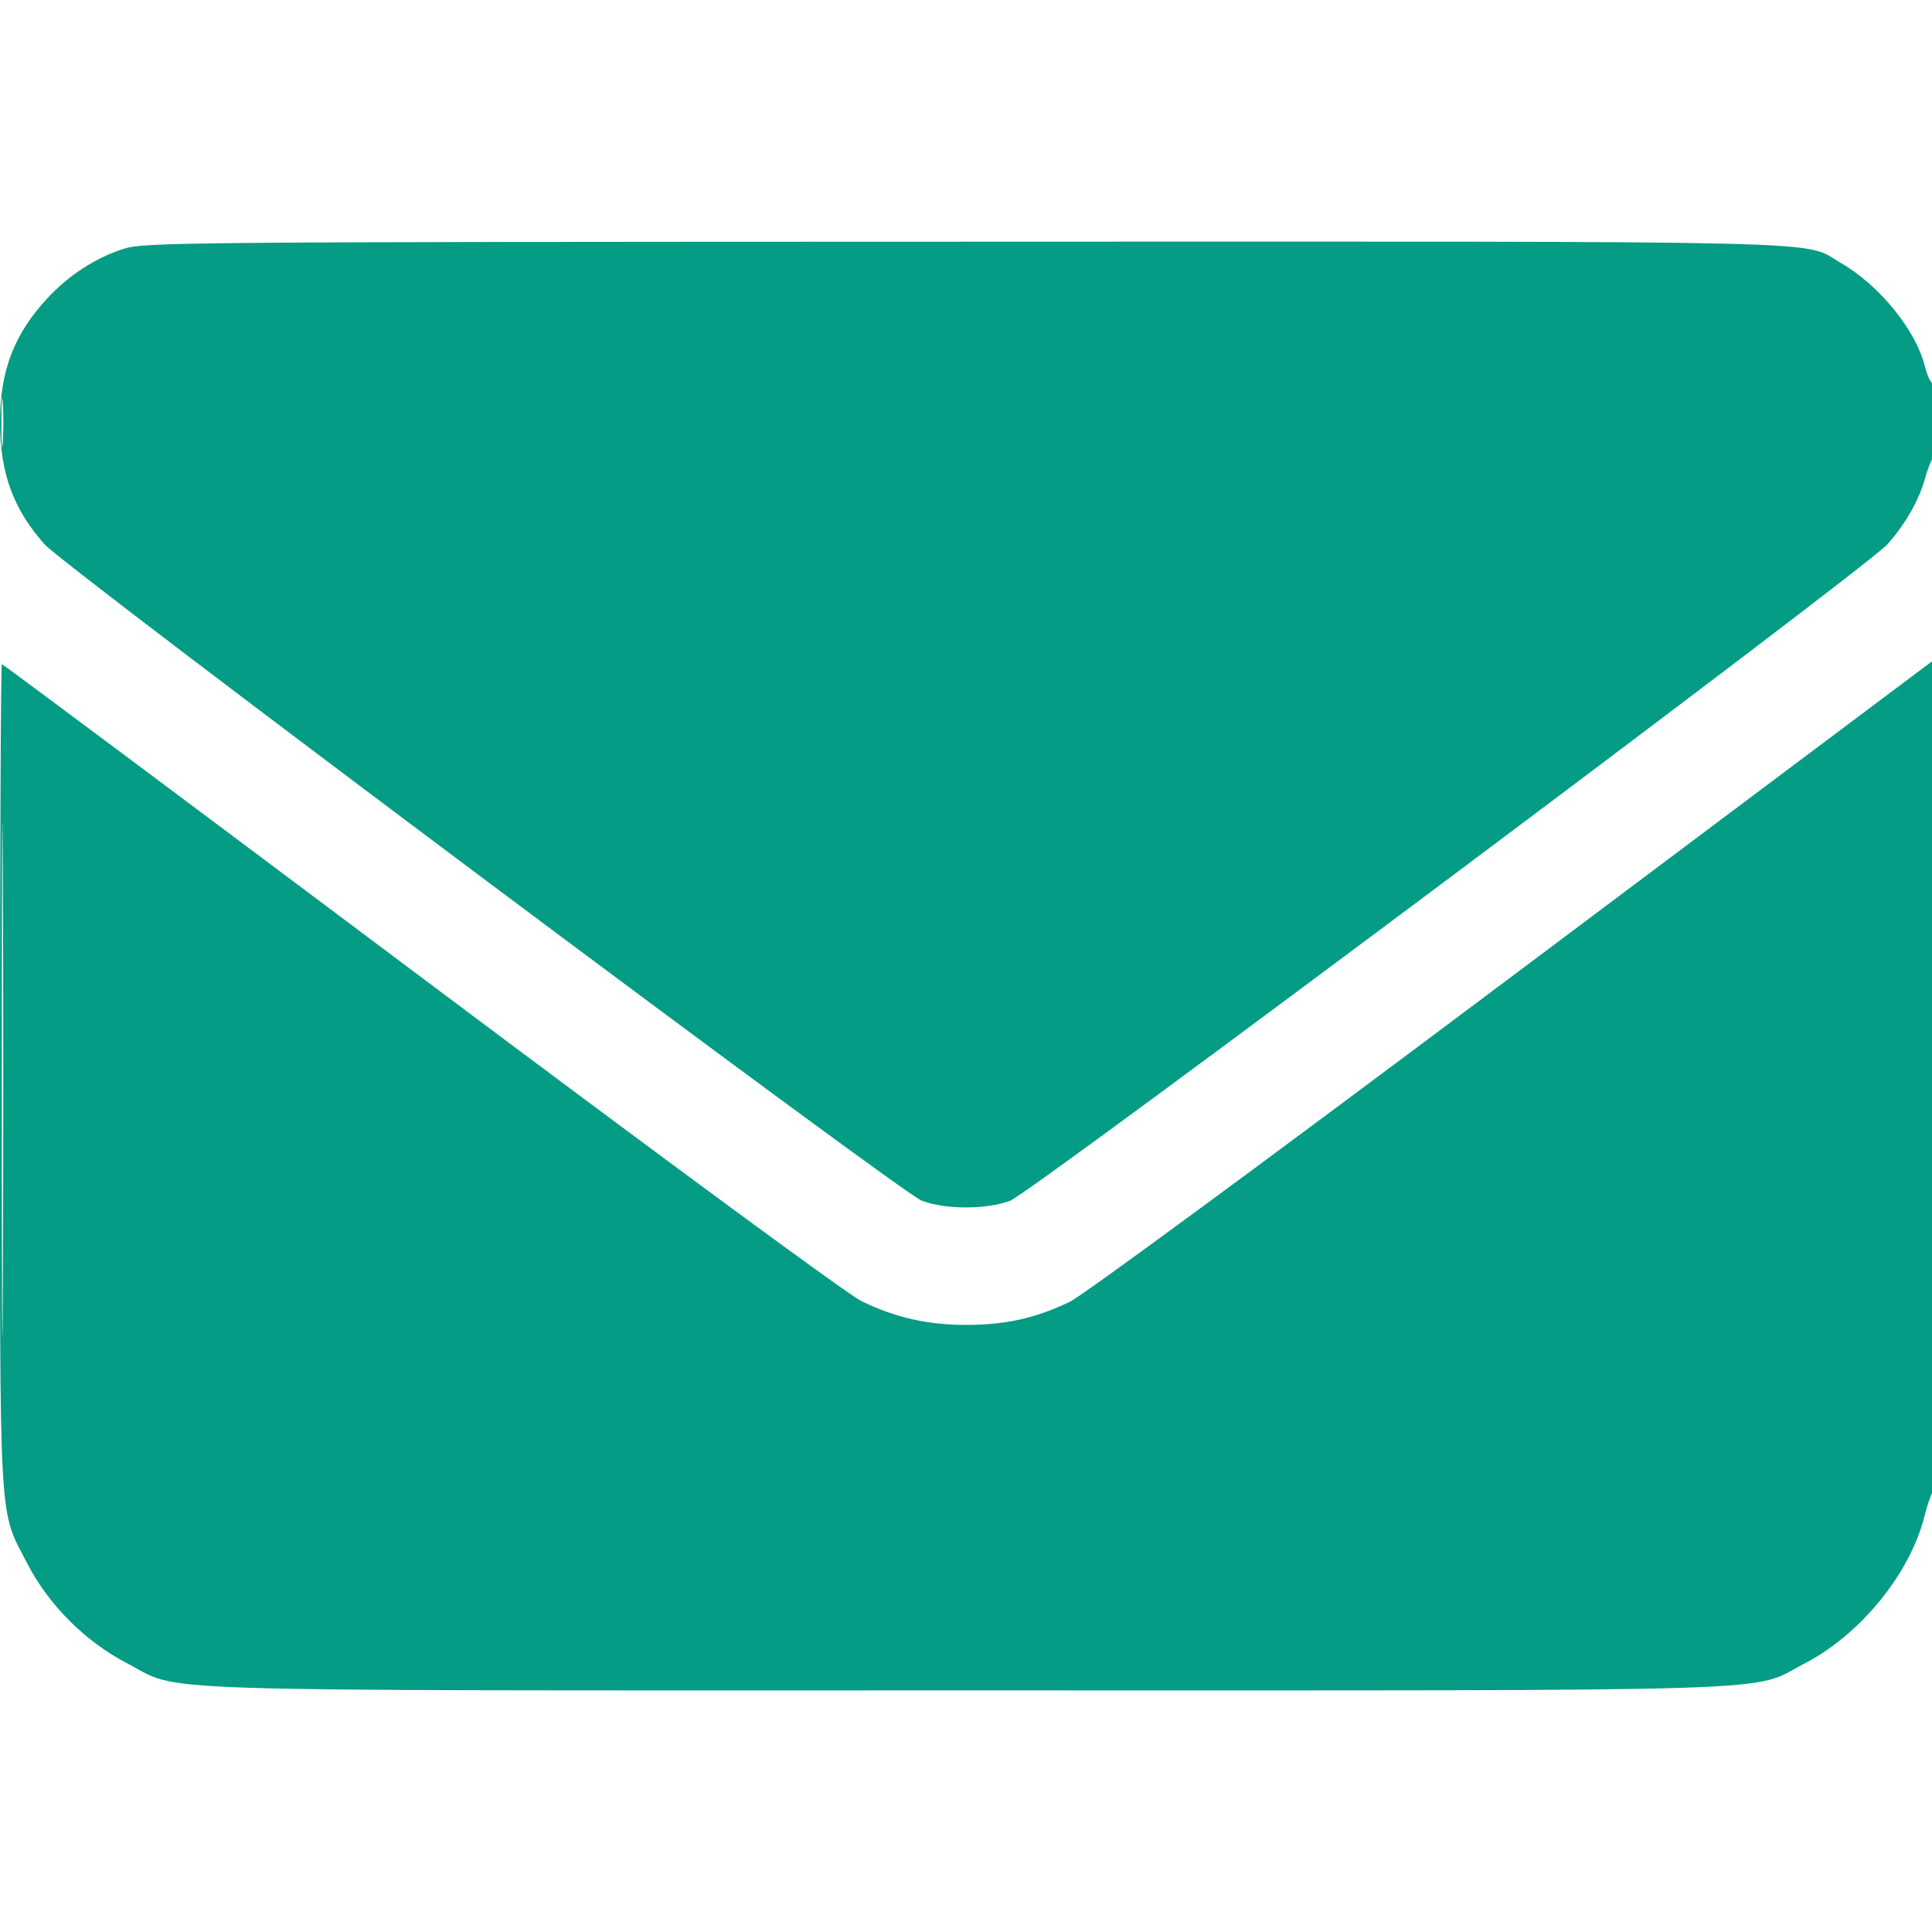 <svg xmlns="http://www.w3.org/2000/svg" width="512" height="512" viewBox="0 0 512 512" version="1.1"><path d="" stroke="none" fill="#089c84" fill-rule="evenodd"/><path d="M 32.762 65.942 C 25.423 68.288, 18.370 72.828, 12.778 78.806 C 3.732 88.478, 0 98.171, -0 112 C -0 125.331, 3.580 135.075, 11.865 144.294 C 17.548 150.617, 238.638 316.055, 244.261 318.191 C 250.548 320.580, 261.452 320.580, 267.739 318.191 C 273.362 316.055, 494.452 150.617, 500.135 144.294 C 504.809 139.093, 508.498 132.679, 510.082 127 C 510.772 124.525, 511.711 122.073, 512.169 121.550 C 513.250 120.314, 513.258 100.723, 512.176 101.391 C 511.723 101.671, 510.784 99.682, 510.089 96.970 C 507.633 87.386, 498.020 75.569, 487.937 69.737 C 477.325 63.599, 493.492 63.995, 255.568 64.054 C 47.871 64.105, 38.252 64.187, 32.762 65.942 M 0.370 112 C 0.370 117.775, 0.535 120.138, 0.737 117.250 C 0.939 114.362, 0.939 109.638, 0.737 106.750 C 0.535 103.862, 0.370 106.225, 0.370 112 M -0 285.106 C -0 407.210, -0.434 399.530, 7.312 414.500 C 12.926 425.348, 22.684 435.088, 33.614 440.754 C 48.633 448.539, 31.122 447.970, 256 447.970 C 480.878 447.970, 463.367 448.539, 478.386 440.754 C 492.999 433.179, 506.157 417.023, 509.948 402 C 510.572 399.525, 511.523 396.600, 512.060 395.500 C 512.681 394.226, 512.939 353.817, 512.768 284.192 L 512.500 174.884 401 258.504 C 334.821 308.135, 287.032 343.304, 283.427 345.028 C 274.518 349.290, 266.643 351.066, 256.443 351.113 C 245.969 351.162, 237.295 349.213, 228.233 344.777 C 224.575 342.986, 175.978 307.222, 111.480 258.854 C 50.713 213.284, 0.771 176, 0.497 176 C 0.224 176, -0 225.098, -0 285.106 M 0.483 286 C 0.483 346.775, 0.603 371.637, 0.750 341.250 C 0.897 310.862, 0.897 261.137, 0.750 230.750 C 0.603 200.362, 0.483 225.225, 0.483 286" stroke="none" fill="#049c84" fill-rule="evenodd"/></svg>